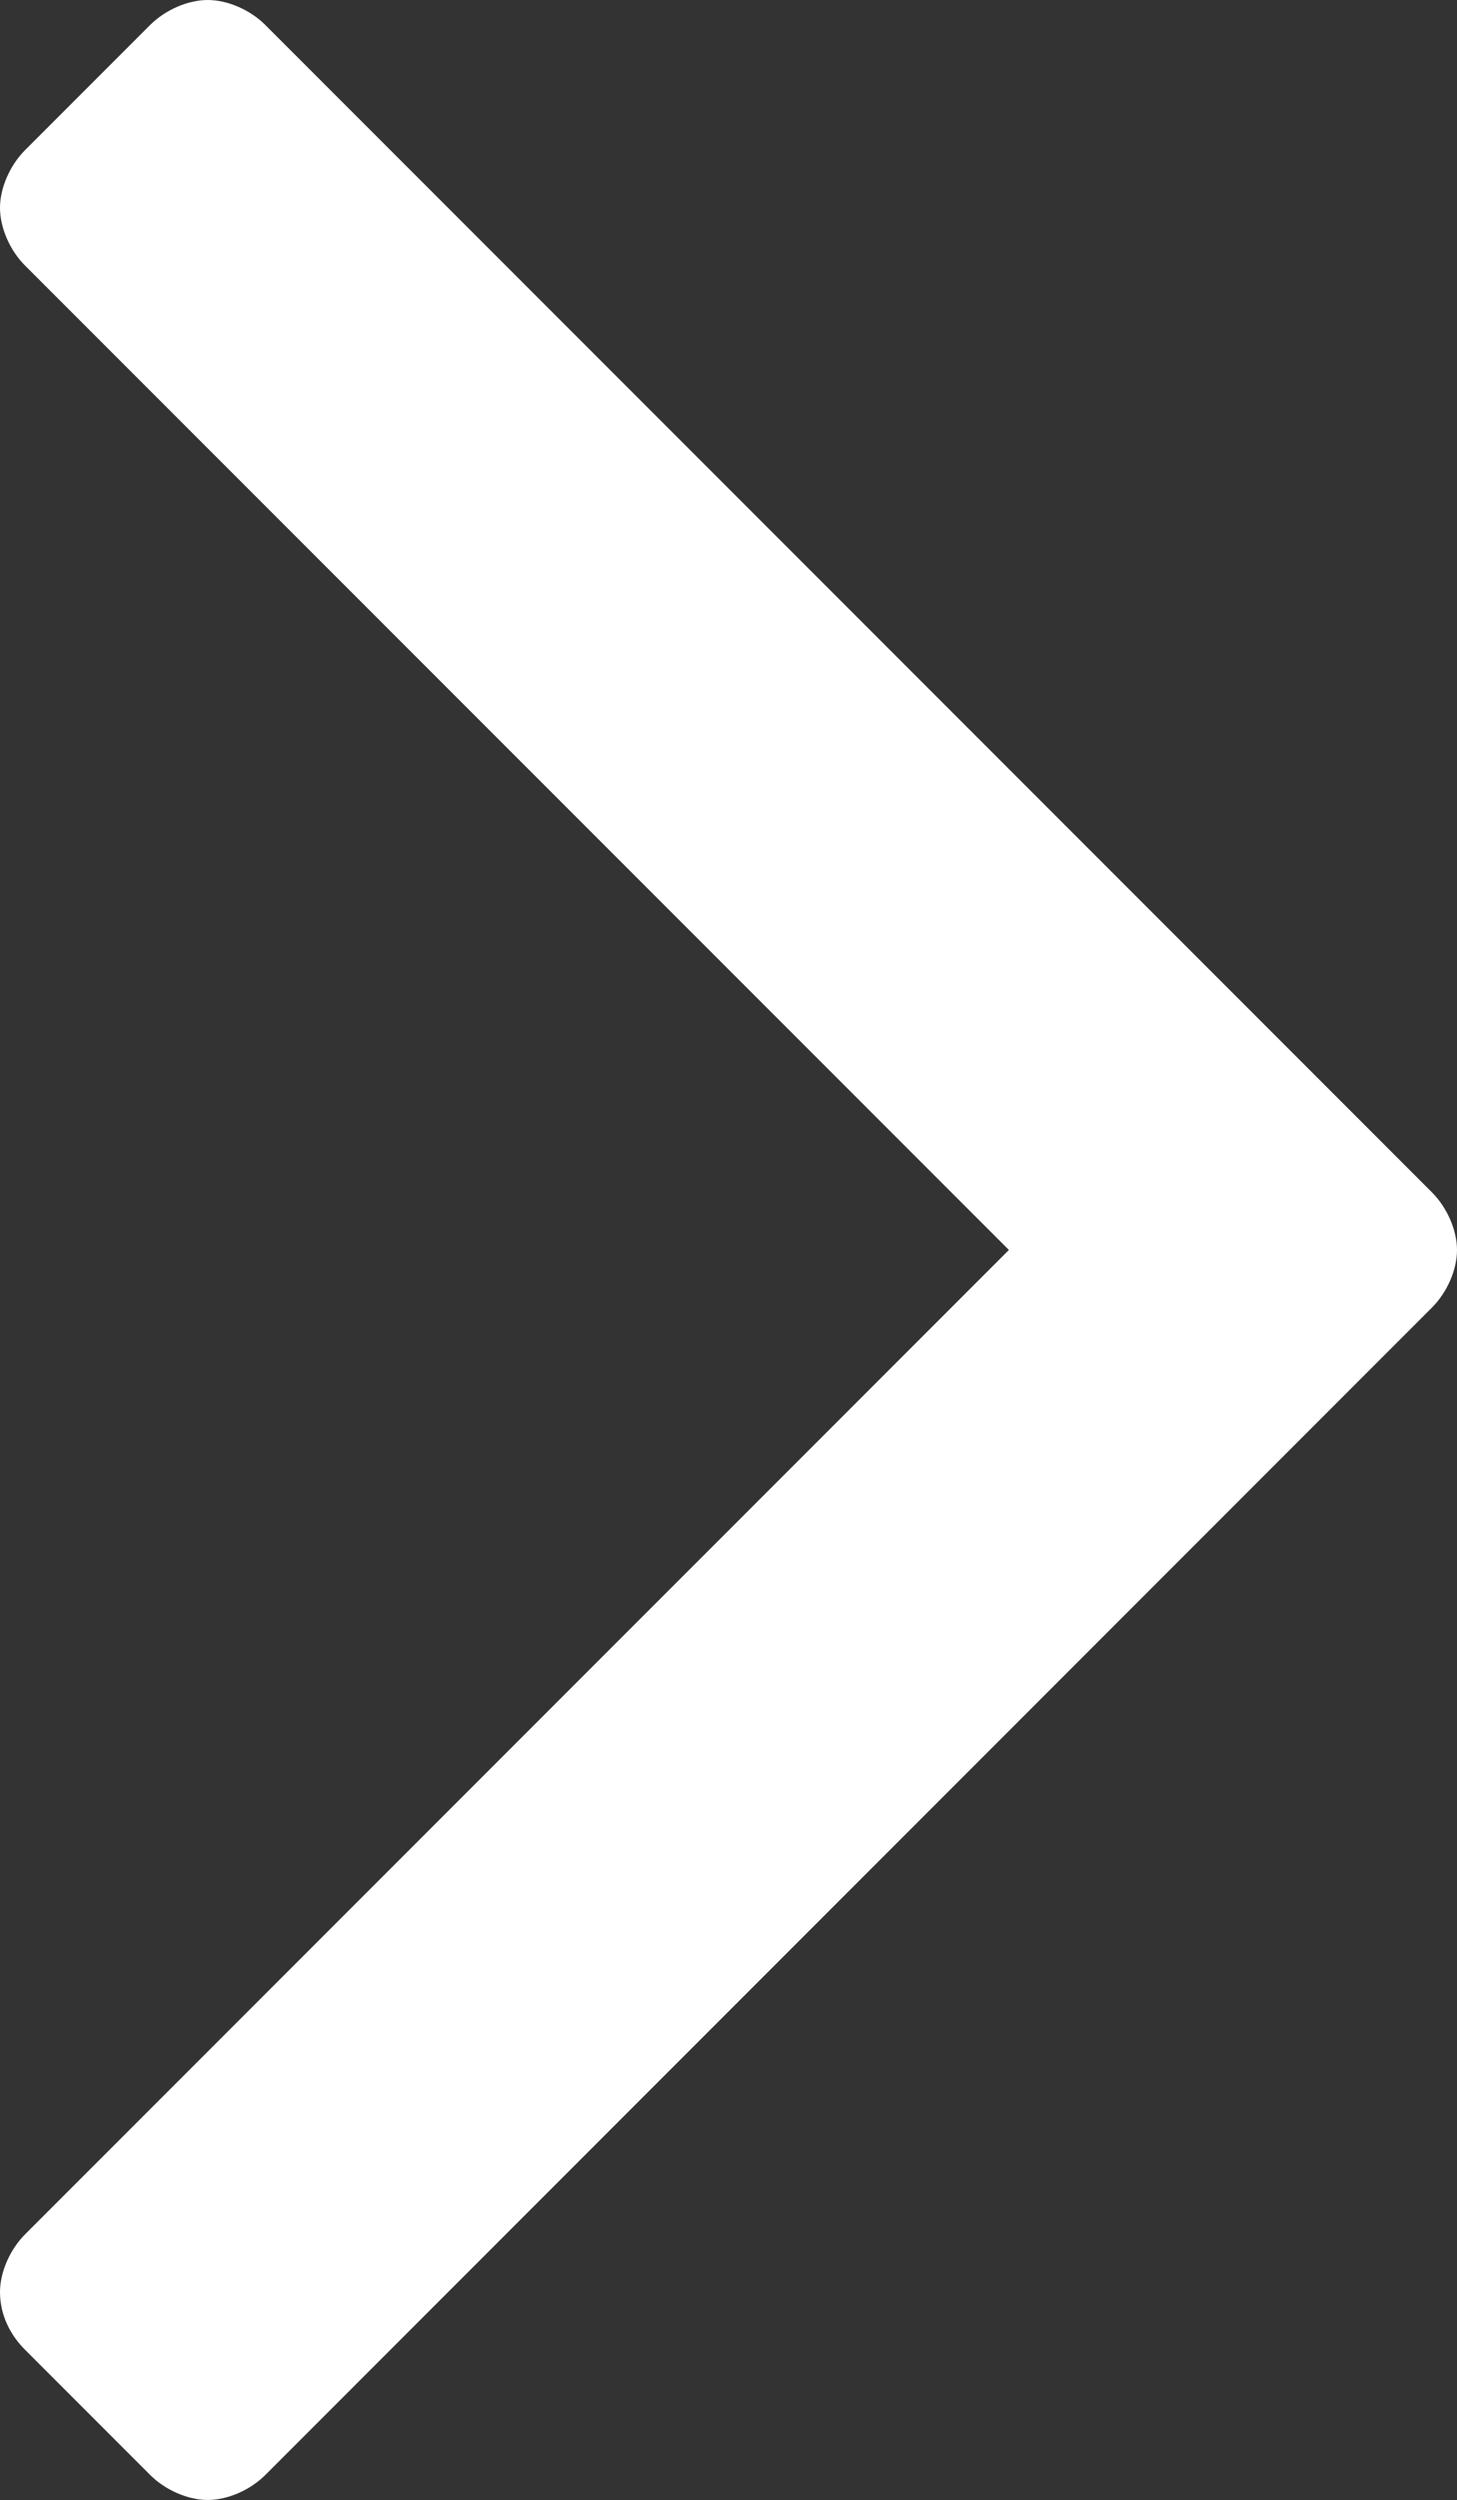 <?xml version="1.0" encoding="utf-8"?>
<!-- Generator: Adobe Illustrator 17.0.0, SVG Export Plug-In . SVG Version: 6.00 Build 0)  -->
<!DOCTYPE svg PUBLIC "-//W3C//DTD SVG 1.1//EN" "http://www.w3.org/Graphics/SVG/1.1/DTD/svg11.dtd">
<svg version="1.1" id="Layer_1" xmlns="http://www.w3.org/2000/svg" xmlns:xlink="http://www.w3.org/1999/xlink" x="0px" y="0px"
	 width="23.382px" height="40.096px" viewBox="0.666 18.811 23.382 40.096" enable-background="new 0.666 18.811 23.382 40.096"
	 xml:space="preserve">
<rect x="0.666" y="18.811" width="23.382" height="40.096" fill="#333333" stroke="none"/>
<g enable-background="new    ">
	<path fill="#FFFFFF" d="M23.646,39.782L4.924,58.505C4.683,58.746,4.321,58.906,4,58.906s-0.683-0.16-0.924-0.401l-2.009-2.009
		c-0.241-0.241-0.401-0.563-0.401-0.924c0-0.322,0.161-0.684,0.401-0.925l15.79-15.789L1.067,23.069
		c-0.241-0.241-0.401-0.603-0.401-0.925c0-0.321,0.161-0.683,0.401-0.924l2.009-2.009C3.317,18.971,3.679,18.811,4,18.811
		s0.683,0.16,0.924,0.401l18.723,18.723c0.24,0.241,0.401,0.603,0.401,0.924S23.887,39.541,23.646,39.782z"/>
</g>
</svg>
